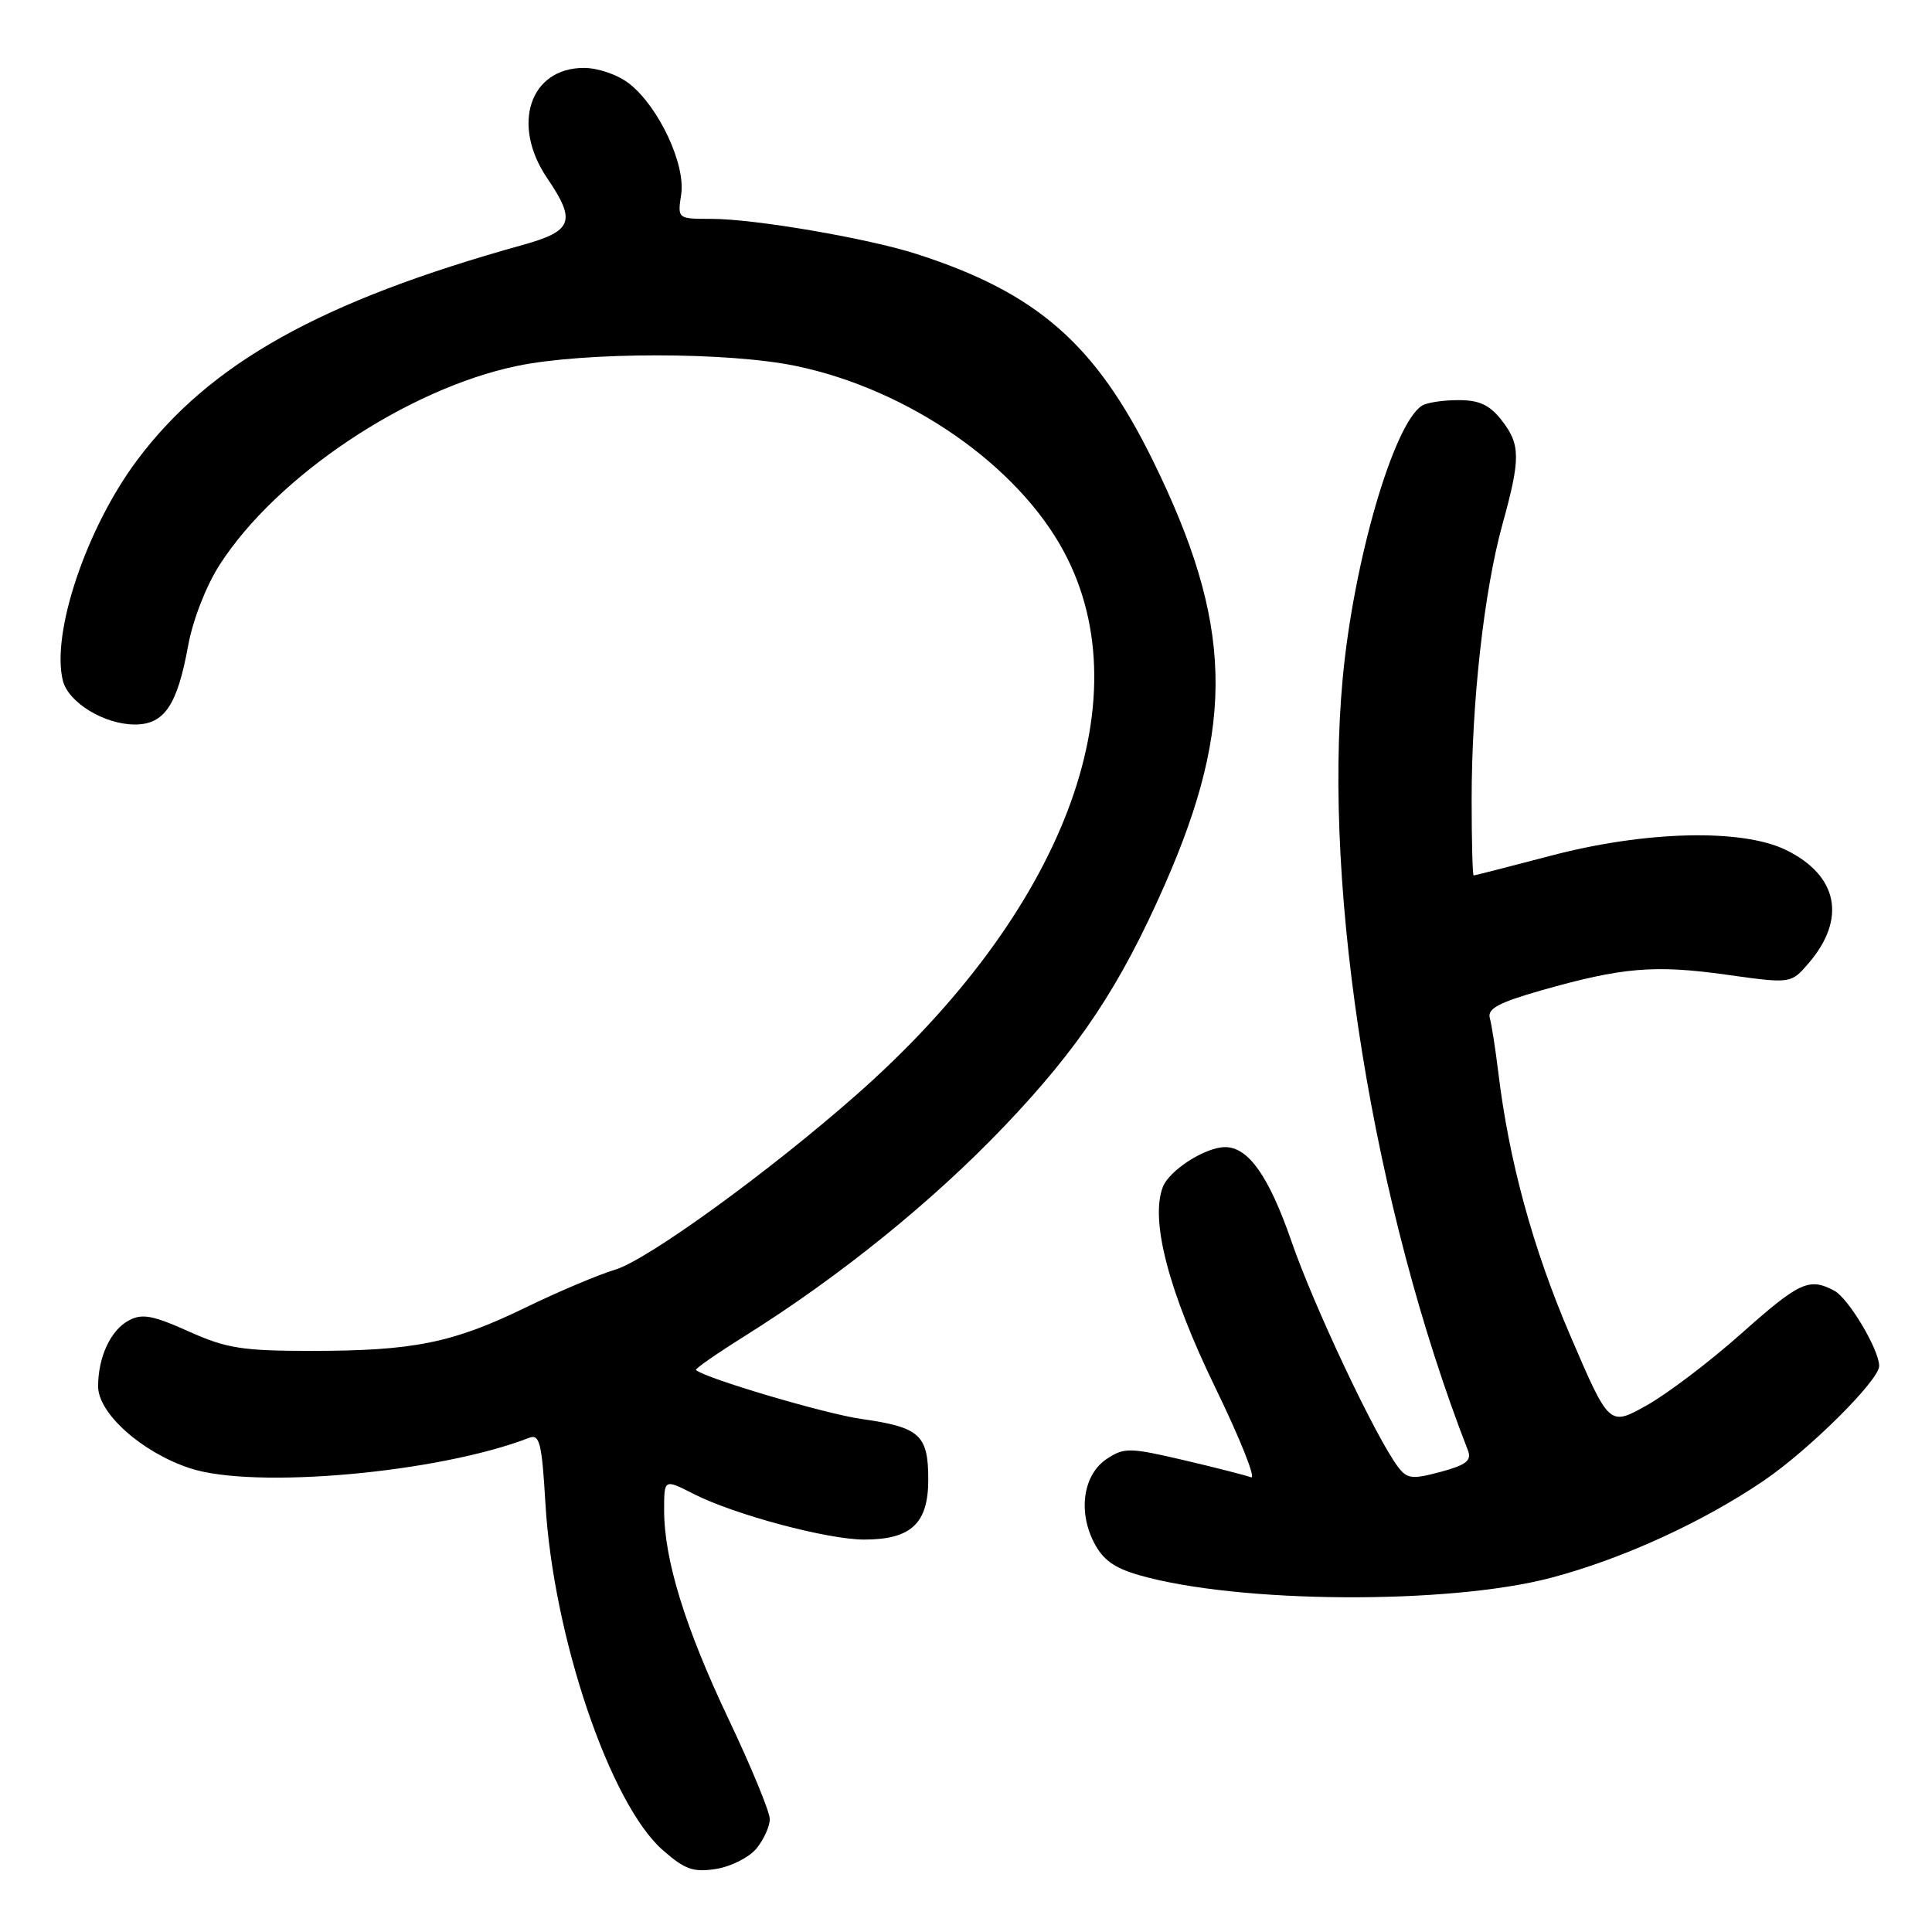 <?xml version="1.0" encoding="UTF-8" standalone="no"?>
<!DOCTYPE svg PUBLIC "-//W3C//DTD SVG 1.1//EN" "http://www.w3.org/Graphics/SVG/1.1/DTD/svg11.dtd" >
<svg xmlns="http://www.w3.org/2000/svg" xmlns:xlink="http://www.w3.org/1999/xlink" version="1.1" viewBox="0 0 256 256">
 <g >
 <path fill="currentColor"
d=" M 100.25 244.92 C 101.21 243.74 102.00 241.99 102.00 241.04 C 102.00 240.08 99.56 234.16 96.59 227.90 C 90.77 215.65 88.00 206.67 88.00 200.09 C 88.00 195.96 88.00 195.96 91.90 197.95 C 97.28 200.69 109.63 204.00 114.51 204.00 C 120.72 204.00 123.00 201.87 123.00 196.07 C 123.00 190.12 121.90 189.12 114.14 188.02 C 109.33 187.34 93.39 182.62 92.22 181.53 C 92.06 181.38 94.99 179.35 98.72 177.01 C 111.26 169.15 123.54 159.23 133.05 149.26 C 143.01 138.83 148.43 130.67 154.34 117.23 C 163.74 95.84 163.37 82.61 152.75 61.00 C 145.17 45.59 137.41 38.80 121.50 33.67 C 115.02 31.58 99.98 29.00 94.26 29.00 C 89.77 29.00 89.77 29.00 90.26 25.75 C 90.86 21.78 87.29 14.16 83.40 11.10 C 81.89 9.91 79.27 9.00 77.37 9.00 C 70.21 9.00 67.70 16.52 72.50 23.60 C 76.38 29.31 75.90 30.61 69.25 32.46 C 42.48 39.91 27.77 48.13 18.15 61.00 C 11.44 69.99 6.76 83.91 8.33 90.19 C 9.06 93.10 13.83 96.00 17.88 96.00 C 21.77 96.00 23.49 93.45 24.92 85.60 C 25.54 82.18 27.30 77.64 29.11 74.83 C 36.64 63.10 53.96 51.52 68.50 48.49 C 77.50 46.62 96.52 46.62 105.50 48.50 C 120.42 51.62 134.87 61.66 141.01 73.17 C 151.54 92.92 140.81 120.97 113.50 145.05 C 101.92 155.26 85.76 166.98 81.50 168.24 C 79.30 168.90 73.95 171.16 69.61 173.27 C 59.98 177.95 54.79 179.00 41.24 179.00 C 32.11 179.00 30.00 178.67 24.98 176.41 C 20.23 174.28 18.82 174.02 17.06 174.97 C 14.66 176.25 13.00 179.82 13.00 183.70 C 13.00 187.27 18.77 192.43 25.14 194.54 C 33.61 197.36 58.10 195.17 70.11 190.52 C 71.50 189.98 71.80 191.18 72.27 199.20 C 73.30 216.80 80.81 239.00 87.82 245.15 C 90.76 247.73 91.87 248.12 94.91 247.64 C 96.88 247.32 99.29 246.10 100.25 244.92 Z  M 205.50 209.07 C 214.89 206.60 225.56 201.73 233.69 196.21 C 239.72 192.11 249.00 182.89 249.00 181.00 C 249.00 178.85 244.95 172.04 243.06 171.03 C 239.72 169.25 238.46 169.83 230.68 176.75 C 226.51 180.46 220.87 184.73 218.16 186.24 C 213.23 188.99 213.23 188.99 208.06 176.95 C 203.10 165.40 199.93 153.77 198.52 142.00 C 198.15 138.97 197.65 135.78 197.41 134.90 C 197.06 133.66 198.59 132.84 204.23 131.23 C 214.95 128.18 219.24 127.82 228.74 129.15 C 237.31 130.35 237.31 130.35 239.65 127.63 C 244.70 121.75 243.56 116.01 236.66 112.63 C 230.84 109.78 218.05 110.08 205.52 113.38 C 200.04 114.82 195.42 116.00 195.27 116.00 C 195.12 116.00 195.00 111.48 195.00 105.96 C 195.00 93.02 196.64 78.34 199.07 69.52 C 201.51 60.70 201.49 58.89 198.93 55.63 C 197.35 53.63 195.97 53.00 193.18 53.02 C 191.15 53.02 189.00 53.36 188.39 53.77 C 184.63 56.25 179.36 74.40 177.92 89.84 C 175.25 118.37 182.01 160.07 194.51 192.19 C 195.03 193.53 194.28 194.12 190.89 195.03 C 187.09 196.05 186.45 195.97 185.22 194.34 C 182.31 190.47 174.11 173.12 171.13 164.50 C 168.14 155.86 165.42 152.00 162.34 152.00 C 159.70 152.00 154.92 155.07 154.07 157.31 C 152.39 161.74 154.86 171.15 161.03 183.86 C 164.34 190.67 166.47 196.01 165.77 195.75 C 165.07 195.49 161.05 194.46 156.83 193.47 C 149.74 191.81 148.96 191.79 146.70 193.28 C 143.58 195.32 142.81 200.12 144.91 204.30 C 146.11 206.67 147.60 207.76 150.99 208.73 C 164.08 212.47 191.89 212.65 205.50 209.07 Z "/>
</g>
</svg>